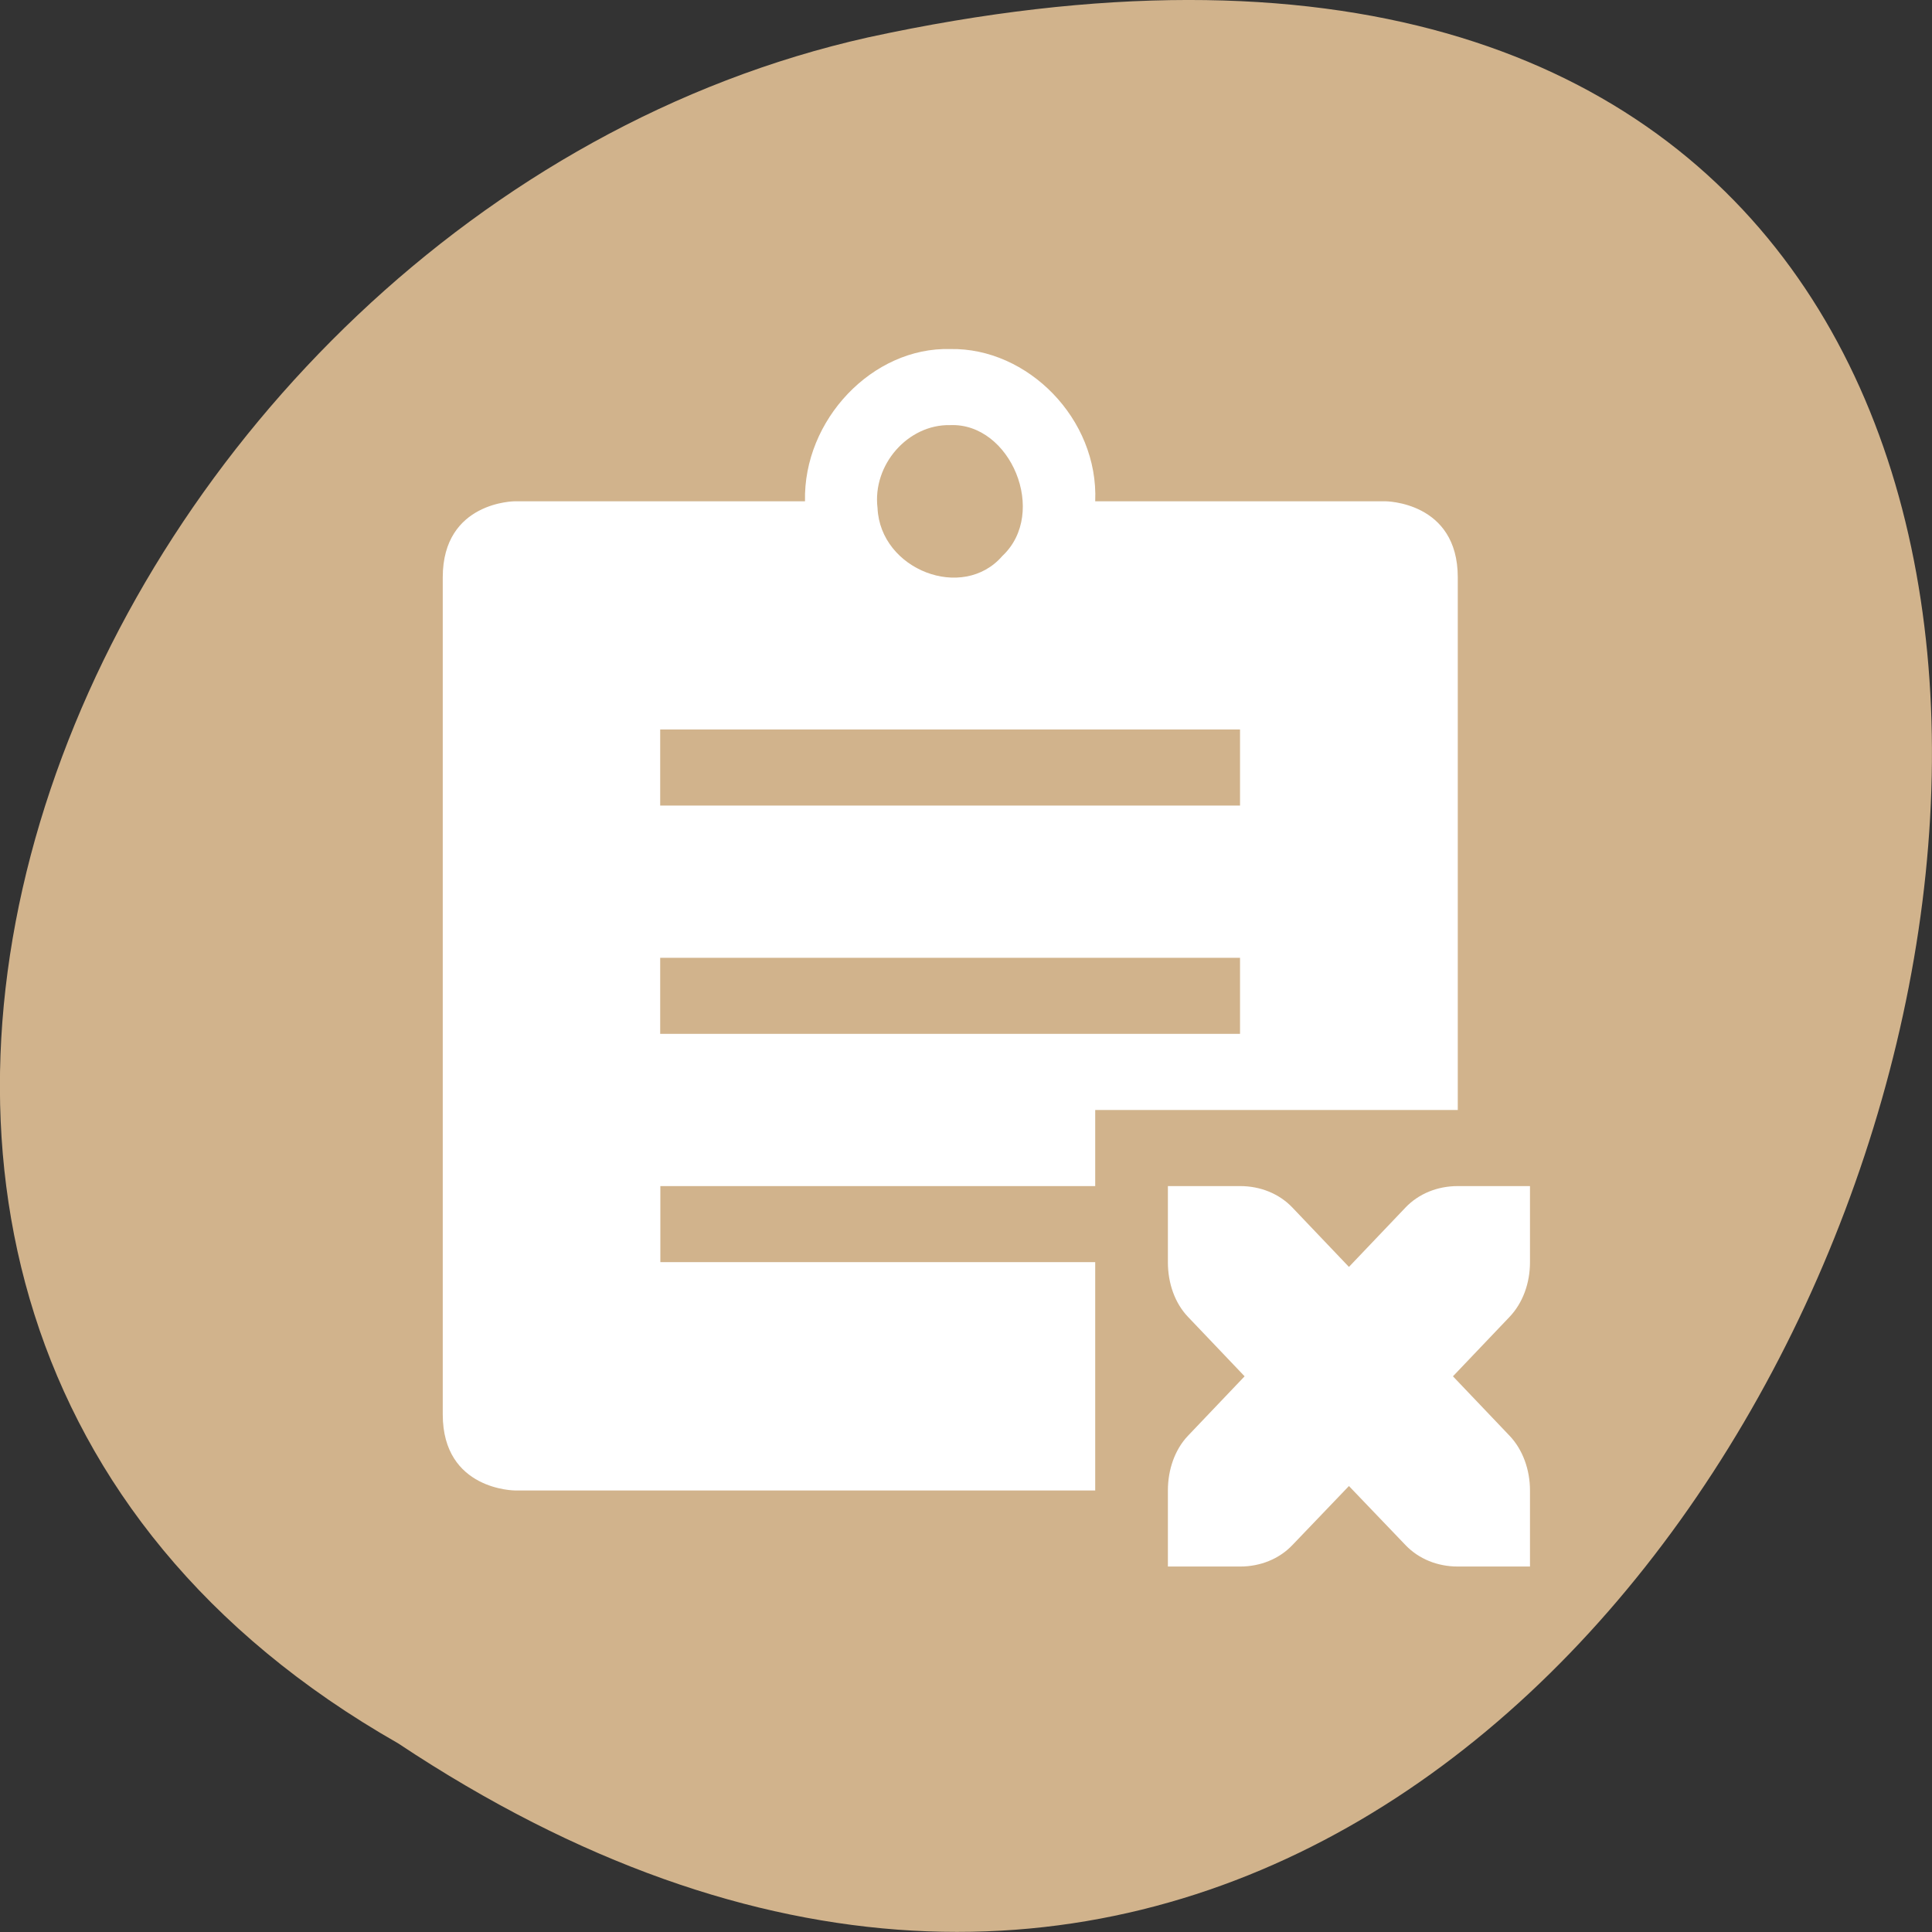 <svg xmlns="http://www.w3.org/2000/svg" viewBox="0 0 24 24"><rect x="0" y="0" width="24" height="24" fill="#333333" stroke="none"/><path d="m 4.945 21.656 c 18.047 12 29.156 -26.258 5.836 -21.191 c -9.641 2.16 -15.492 15.691 -5.836 21.191" style="fill:#d1b38c"/><g style="fill:#fff"><path d="m 11.805 4.336 c -0.965 -0.027 -1.828 0.879 -1.805 1.891 h -3.602 c 0 0 -0.898 0 -0.898 0.945 v 10.398 c 0 0.945 0.898 0.945 0.898 0.945 h 7.207 v -2.836 h -5.402 v -0.945 h 5.402 v -0.945 h 4.504 v -6.617 c 0 -0.945 -0.902 -0.945 -0.902 -0.945 h -3.602 c 0.043 -1.023 -0.84 -1.91 -1.801 -1.891 m 0 0.945 c 0.75 -0.031 1.219 1.09 0.648 1.625 c -0.492 0.57 -1.516 0.172 -1.551 -0.594 c -0.066 -0.539 0.379 -1.043 0.902 -1.031 m -3.602 3.781 h 7.203 v 0.945 h -7.203 m 0 1.891 h 7.203 v 0.945 h -7.203"/><path d="m 14.508 14.734 v 0.945 c 0 0.262 0.086 0.508 0.25 0.68 l 0.703 0.738 l -0.703 0.738 c -0.164 0.172 -0.25 0.422 -0.25 0.68 v 0.945 h 0.898 c 0.25 0 0.484 -0.094 0.648 -0.266 l 0.703 -0.734 l 0.703 0.734 c 0.164 0.172 0.398 0.266 0.648 0.266 h 0.898 v -0.945 c 0 -0.258 -0.09 -0.508 -0.254 -0.68 l -0.703 -0.738 l 0.703 -0.738 c 0.164 -0.172 0.254 -0.418 0.254 -0.68 v -0.945 h -0.898 c -0.25 0 -0.484 0.094 -0.648 0.266 l -0.703 0.738 l -0.703 -0.738 c -0.164 -0.172 -0.398 -0.266 -0.648 -0.266"/></g></svg>